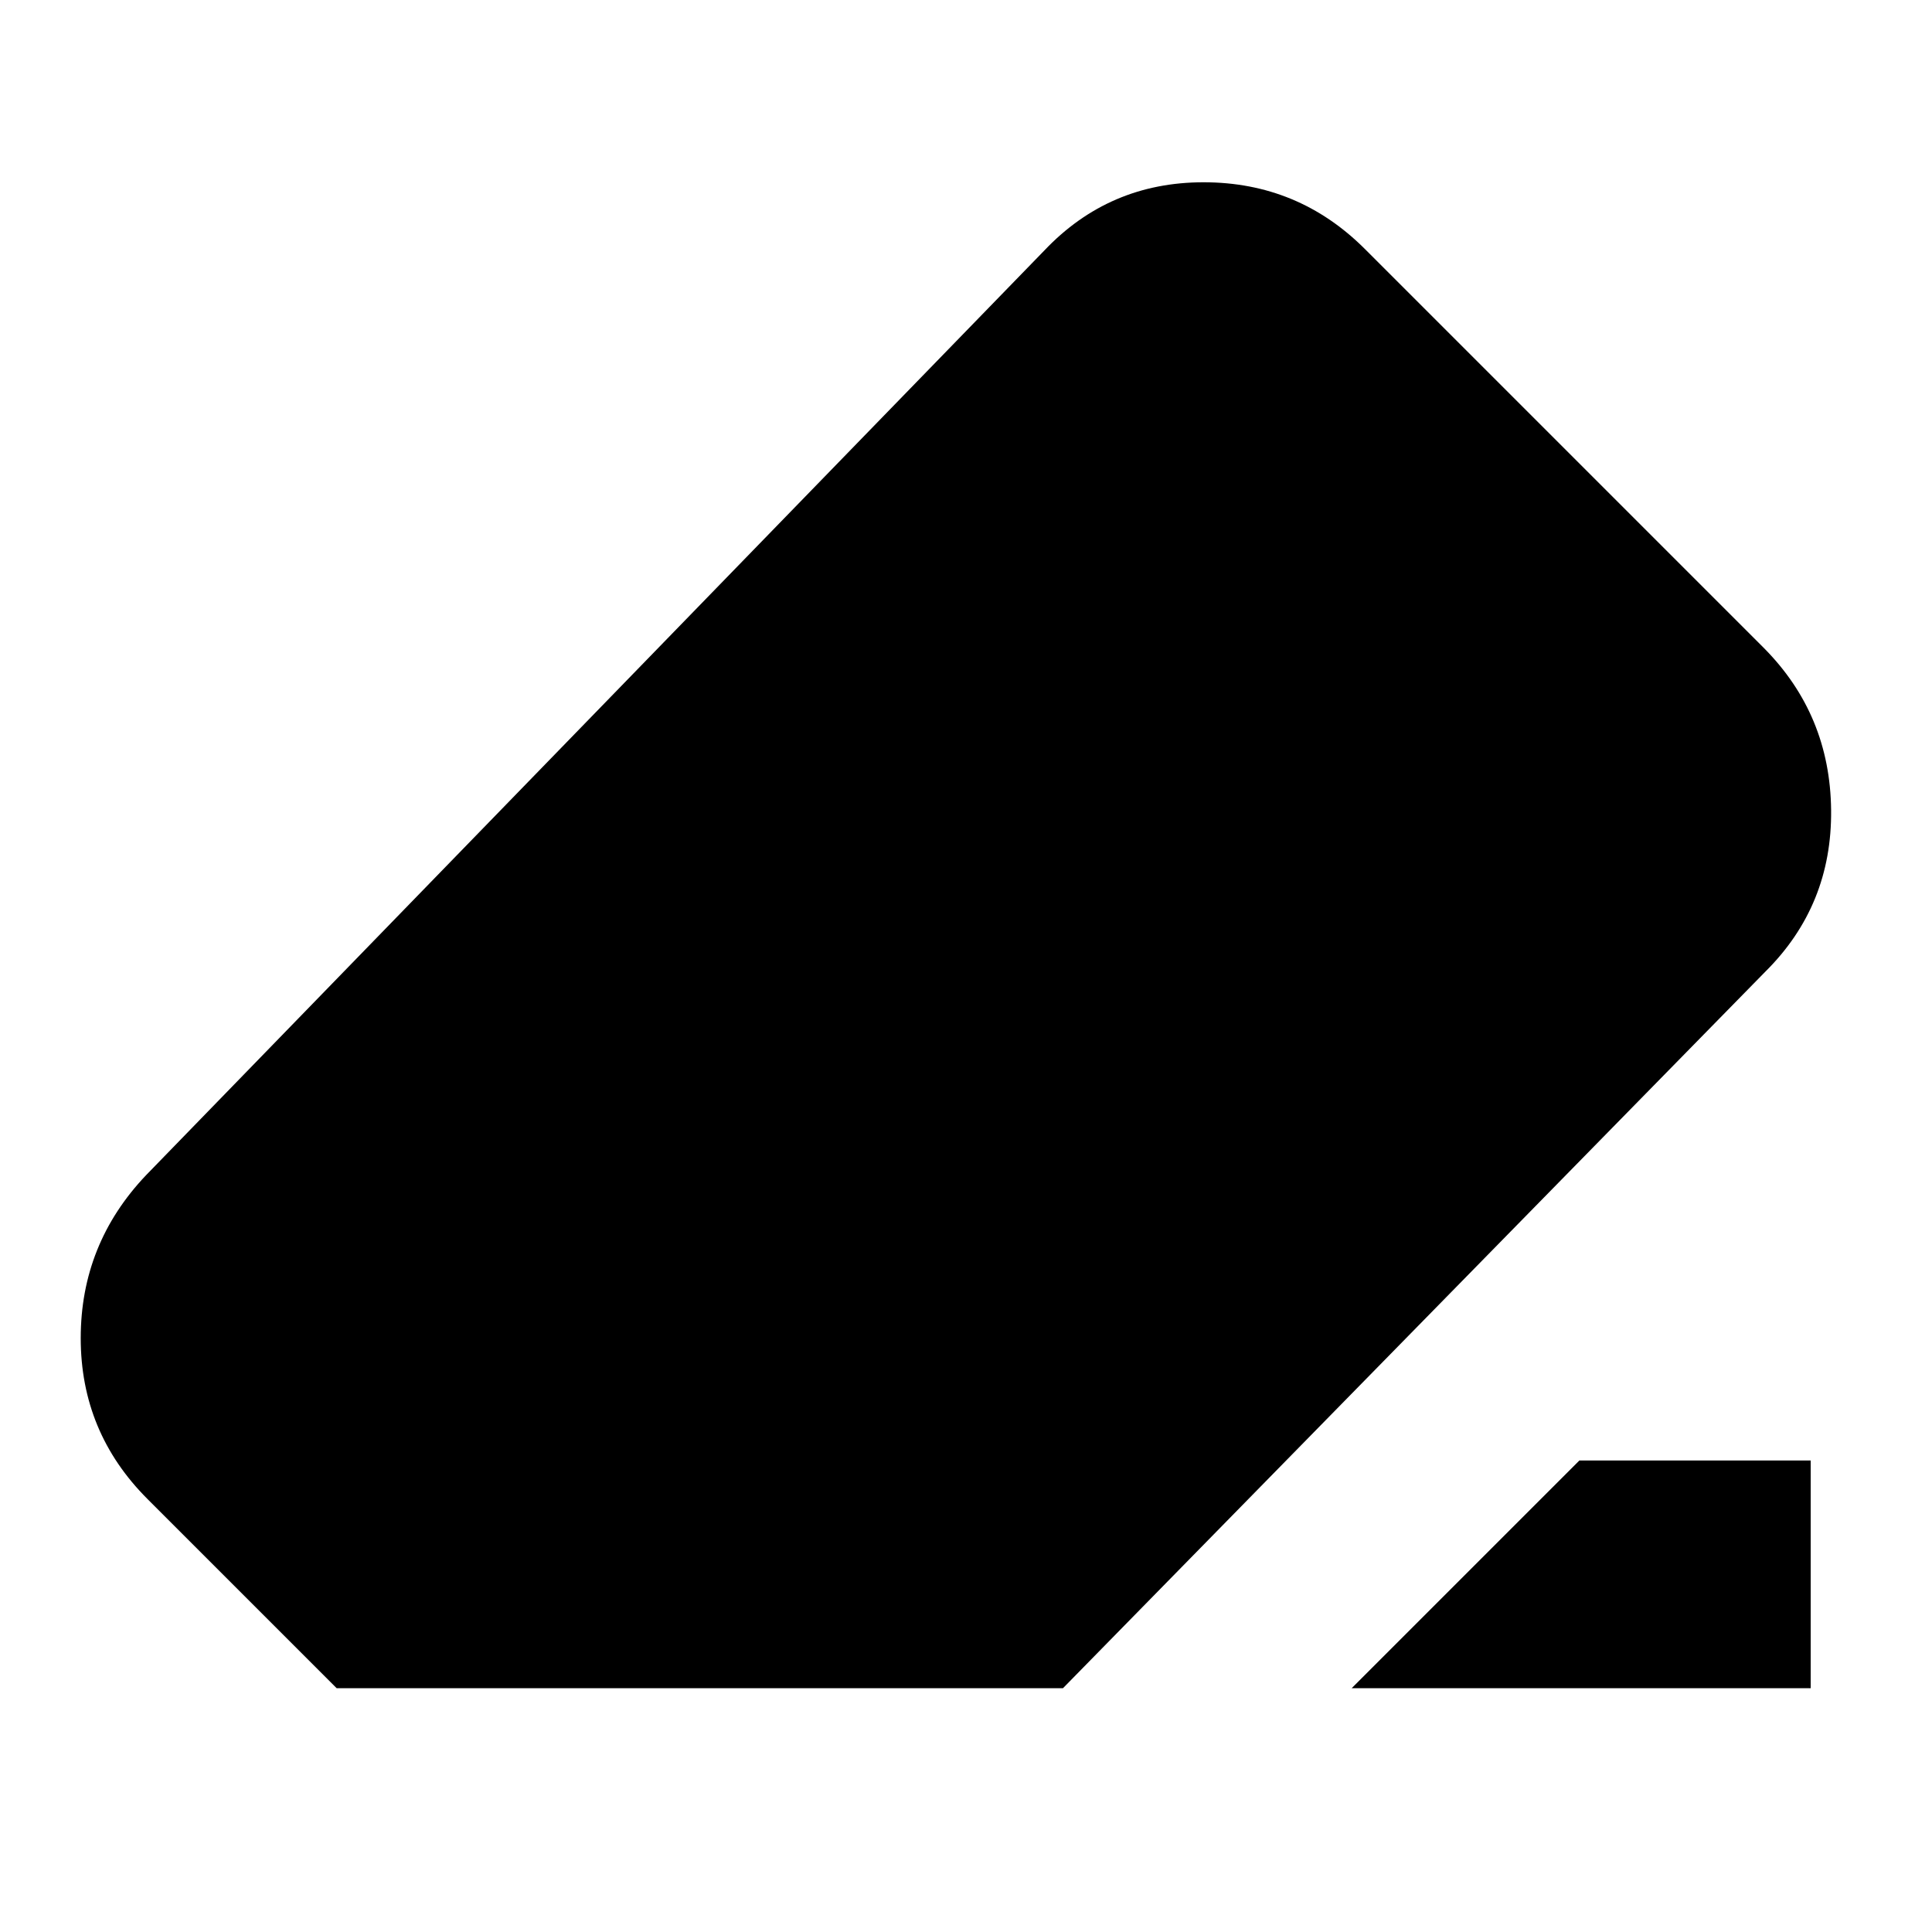 <svg xmlns="http://www.w3.org/2000/svg" height="24" viewBox="0 -960 960 960" width="24"><path d="M784.8-234.3h114.92v113.17H671.63L784.8-234.3ZM167.3-121.13l-94.04-94.04q-33.15-33.16-33.15-79.91t32.39-80.9l446.41-459.54q32.16-33.91 79.14-33.91 46.99 0 80.15 33.15l198.26 198.26q32.91 33.15 33.41 80.52t-32.65 80.28L528.17-121.13H167.3Z"/></svg>